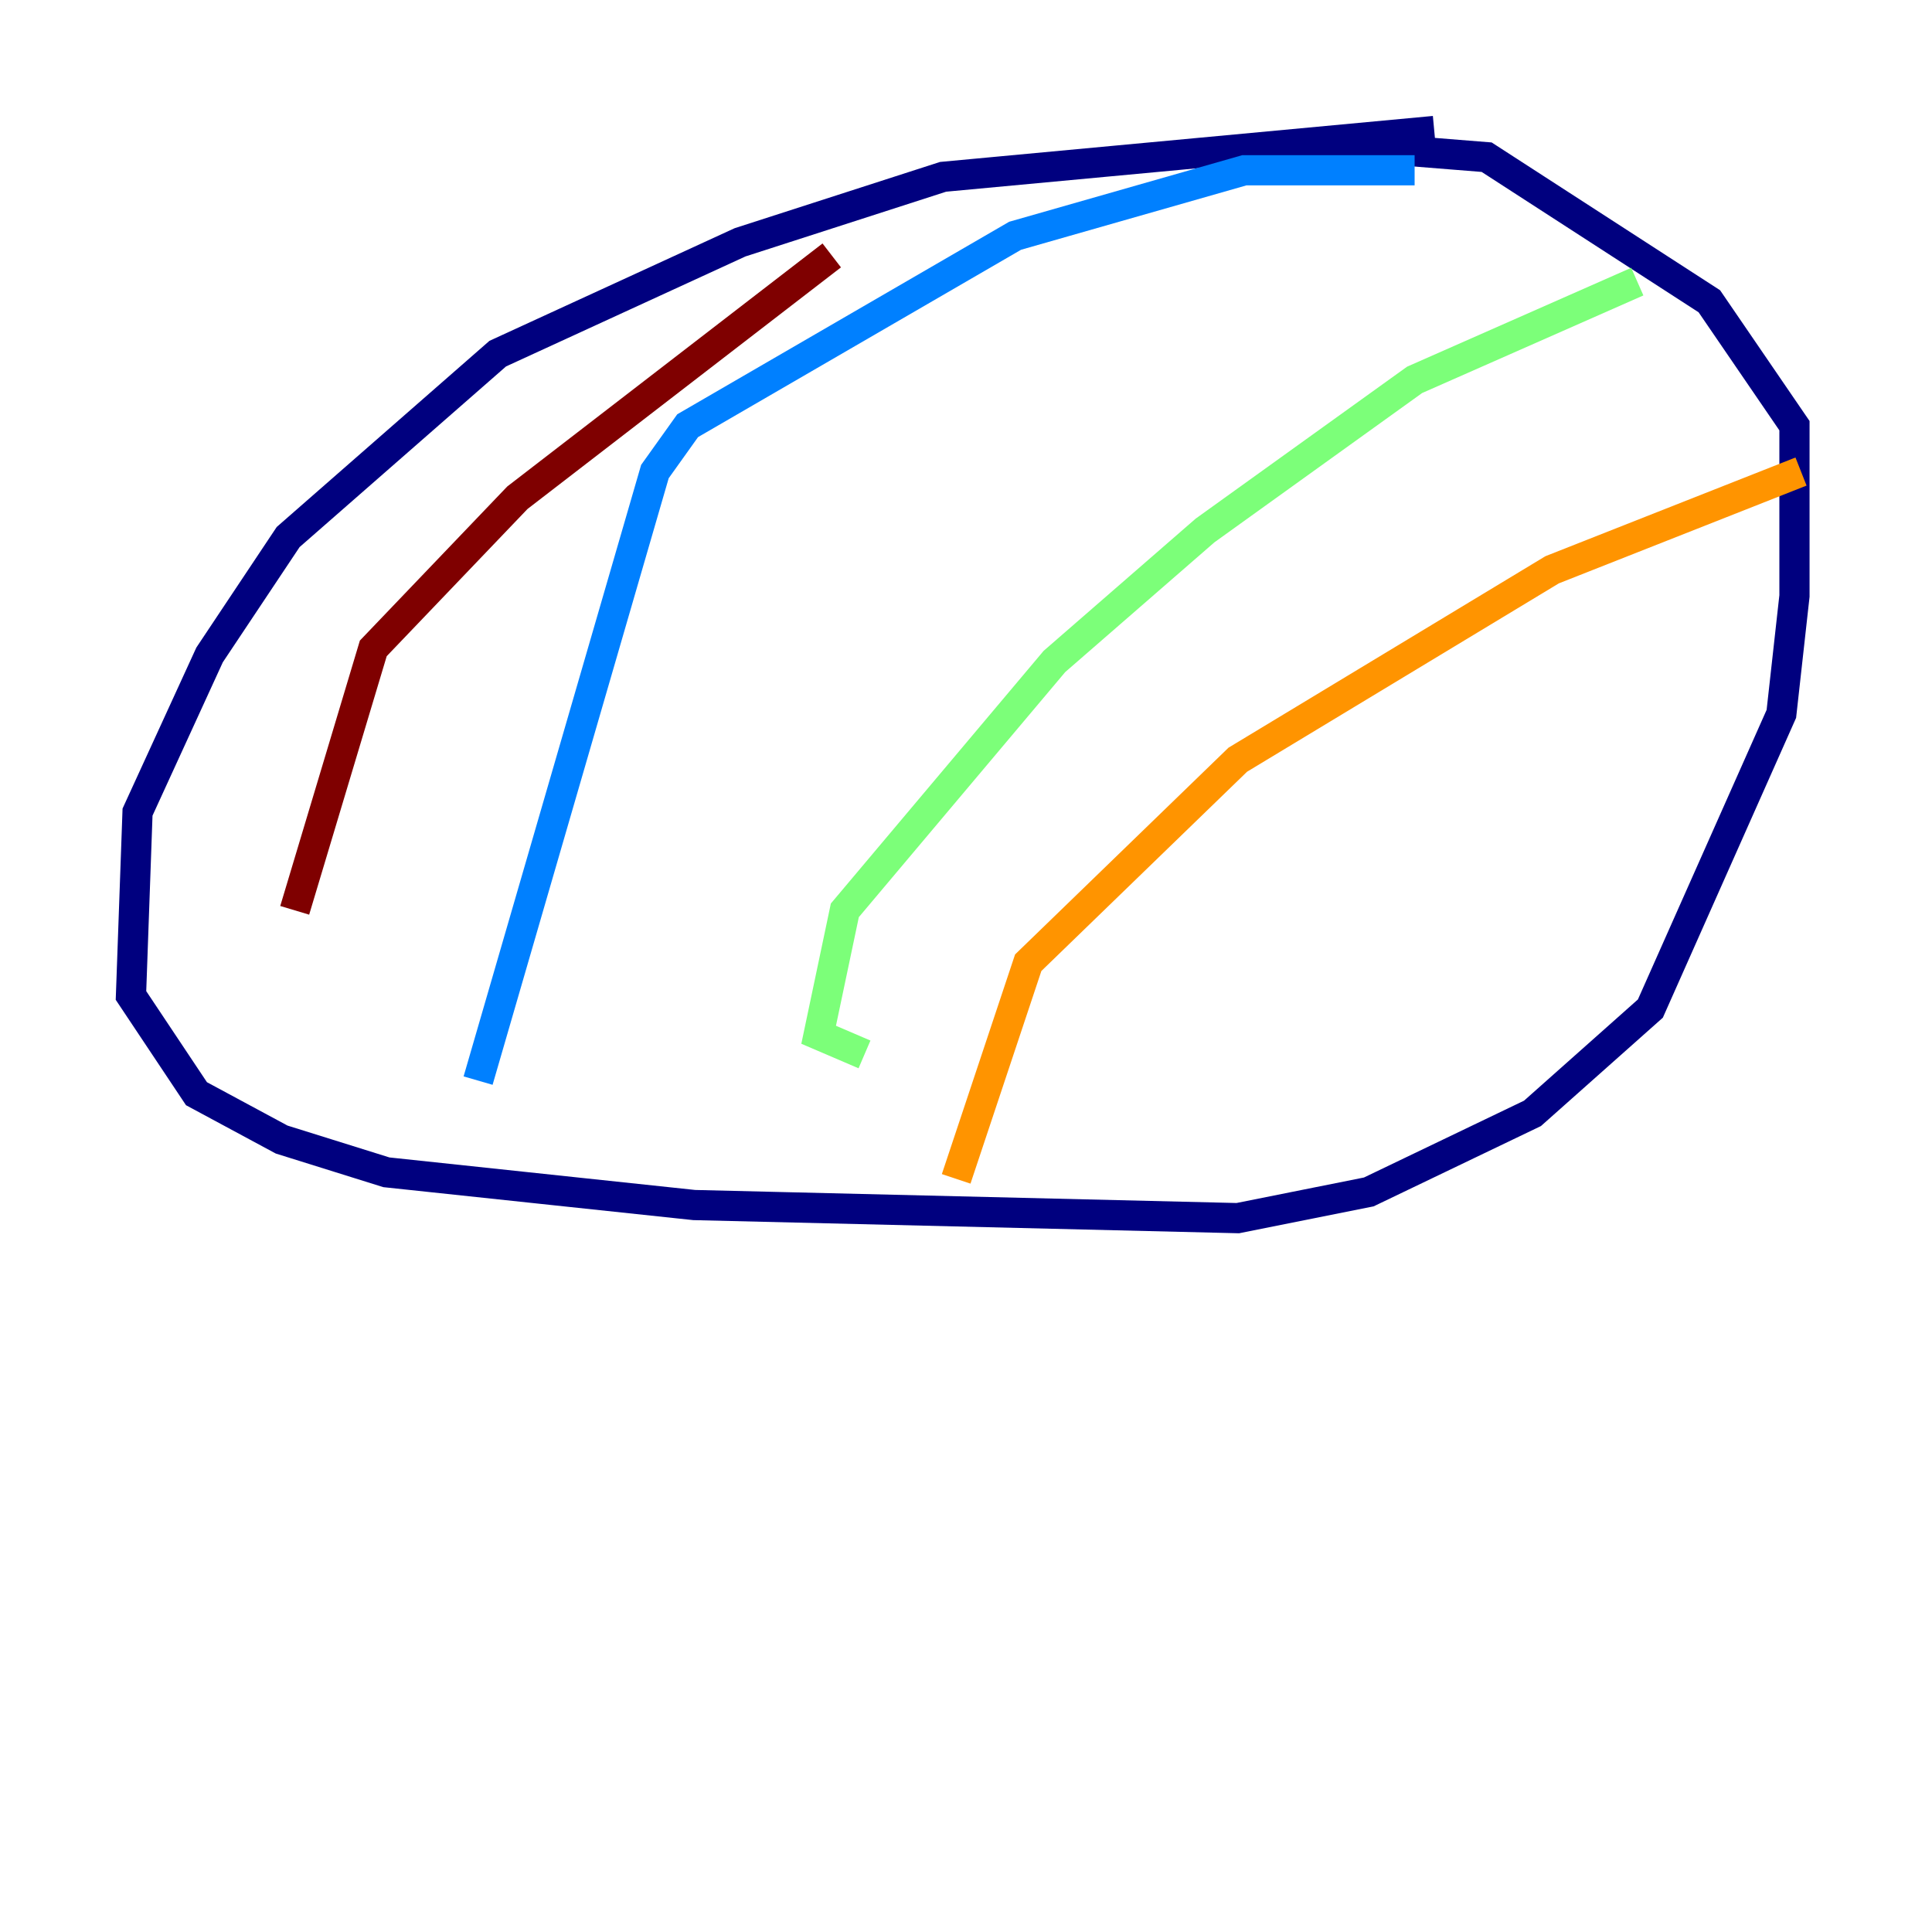 <?xml version="1.0" encoding="utf-8" ?>
<svg baseProfile="tiny" height="128" version="1.2" viewBox="0,0,128,128" width="128" xmlns="http://www.w3.org/2000/svg" xmlns:ev="http://www.w3.org/2001/xml-events" xmlns:xlink="http://www.w3.org/1999/xlink"><defs /><polyline fill="none" points="95.024,8.678 62.481,11.715 49.031,16.054 32.976,23.43 19.091,35.58 13.885,43.39 9.112,53.803 8.678,65.953 13.017,72.461 18.658,75.498 25.6,77.668 45.993,79.837 82.007,80.705 90.685,78.969 101.532,73.763 109.342,66.82 118.02,47.295 118.888,39.485 118.888,28.203 113.248,19.959 98.495,10.414 87.647,9.546" stroke="#00007f" stroke-width="2" /><polyline fill="none" points="93.722,11.281 82.441,11.281 67.254,15.62 45.559,28.203 43.39,31.241 31.675,71.593" stroke="#0080ff" stroke-width="2" /><polyline fill="none" points="108.475,18.658 93.722,25.166 79.837,35.146 69.858,43.824 55.973,60.312 54.237,68.556 57.275,69.858" stroke="#7cff79" stroke-width="2" /><polyline fill="none" points="119.322,31.241 102.834,37.749 82.007,50.332 68.122,63.783 63.349,78.102" stroke="#ff9400" stroke-width="2" /><polyline fill="none" points="55.105,16.922 34.278,32.976 24.732,42.956 19.525,60.312" stroke="#7f0000" stroke-width="2" /></svg>